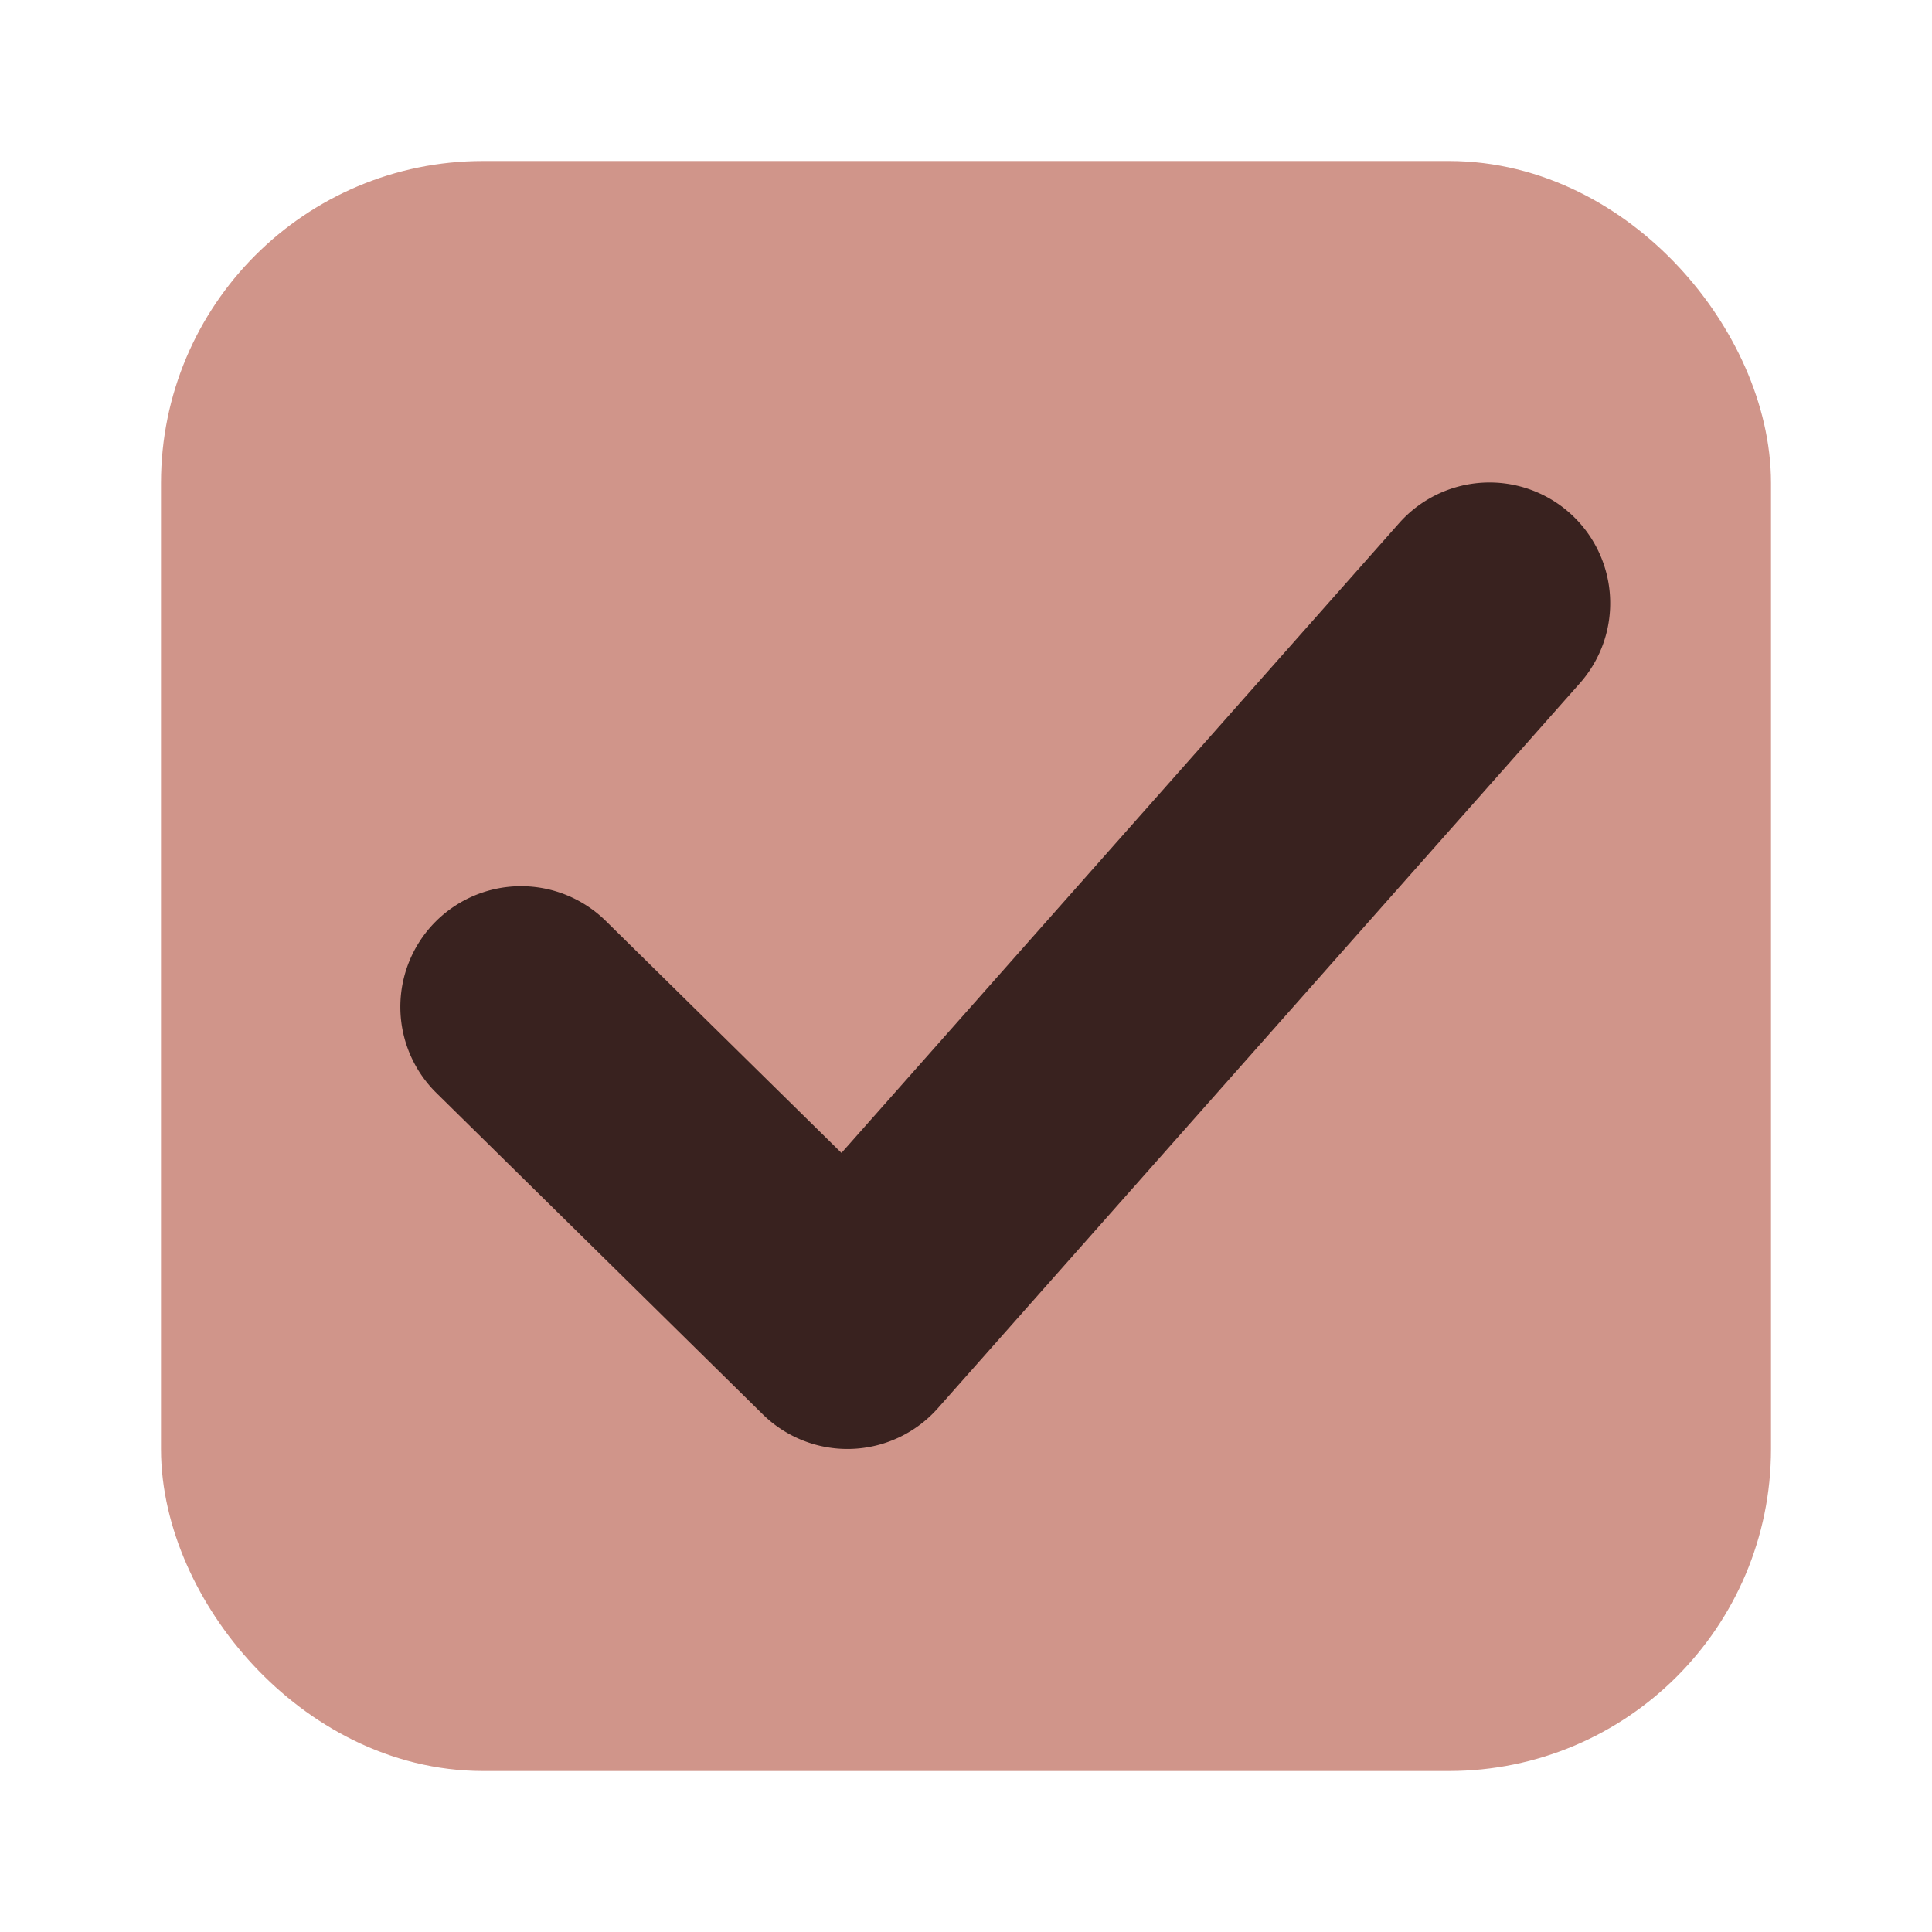 <svg width="24" height="24" xmlns="http://www.w3.org/2000/svg">
    <defs>
        <linearGradient id="b">
            <stop offset="0" style="stop-color: #515151;
                                stop-opacity: 1"/>
            <stop offset="1" style="stop-color: #292929;
                                stop-opacity:1"/>
        </linearGradient>

        <linearGradient id="a">
            <stop style="stop-color: #0b2e52;
                     stop-opacity: 1" offset="0"/>
            <stop style="stop-color: #1862af;
                     stop-opacity: 1" offset="1"/>
        </linearGradient>

        <linearGradient id="c">
            <stop style="stop-color: #333;
                     stop-opacity: 1" offset="0"/>
            <stop style="stop-color: #292929;
                     stop-opacity: 1" offset="1"/>
        </linearGradient>

        <linearGradient id="d">
            <stop style="stop-color: #16191a;
                     stop-opacity: 1" offset="0"/>
            <stop style="stop-color: #2b3133;
                     stop-opacity: 1" offset="1"/>
        </linearGradient>
    </defs>

    <g transform="translate(-342.5 -521.362)">
        <rect rx="3" ry="3" y="524.362" x="345.5"
              height="18" width="18"
              style="color: #000;
                display: inline;
                overflow: visible;
                visibility: visible;
                fill: rgba(208, 149, 138, 1);
                fill-opacity: 1;
                stroke: rgba(208, 149, 138, 1);
                stroke-width: 2;
                stroke-linecap: butt;
                stroke-linejoin: round;
                stroke-miterlimit: 4;
                stroke-dasharray: none;
                stroke-dashoffset: 0;
                stroke-opacity: 1;
                marker: none;
                enable-background: accumulate"/>

        <path style="color: #000;
                fill: rgba(35, 18, 15, 0.87);
                stroke-linecap: round;
                stroke-linejoin: round;
                -inkscape-stroke: none"
              d="M361.998 527.733a1.5 1.5 0 0 0-2.117.127l-6.928 7.824-2.928-2.882a1.5
                1.5 0 0 0-2.12.015 1.5 1.5 0 0 0 .015 2.121l4.055 3.993a1.5 1.5 0 0 0
                2.175-.075l7.975-9.006a1.5 1.5 0 0 0-.127-2.117z"/>
    </g>
</svg>